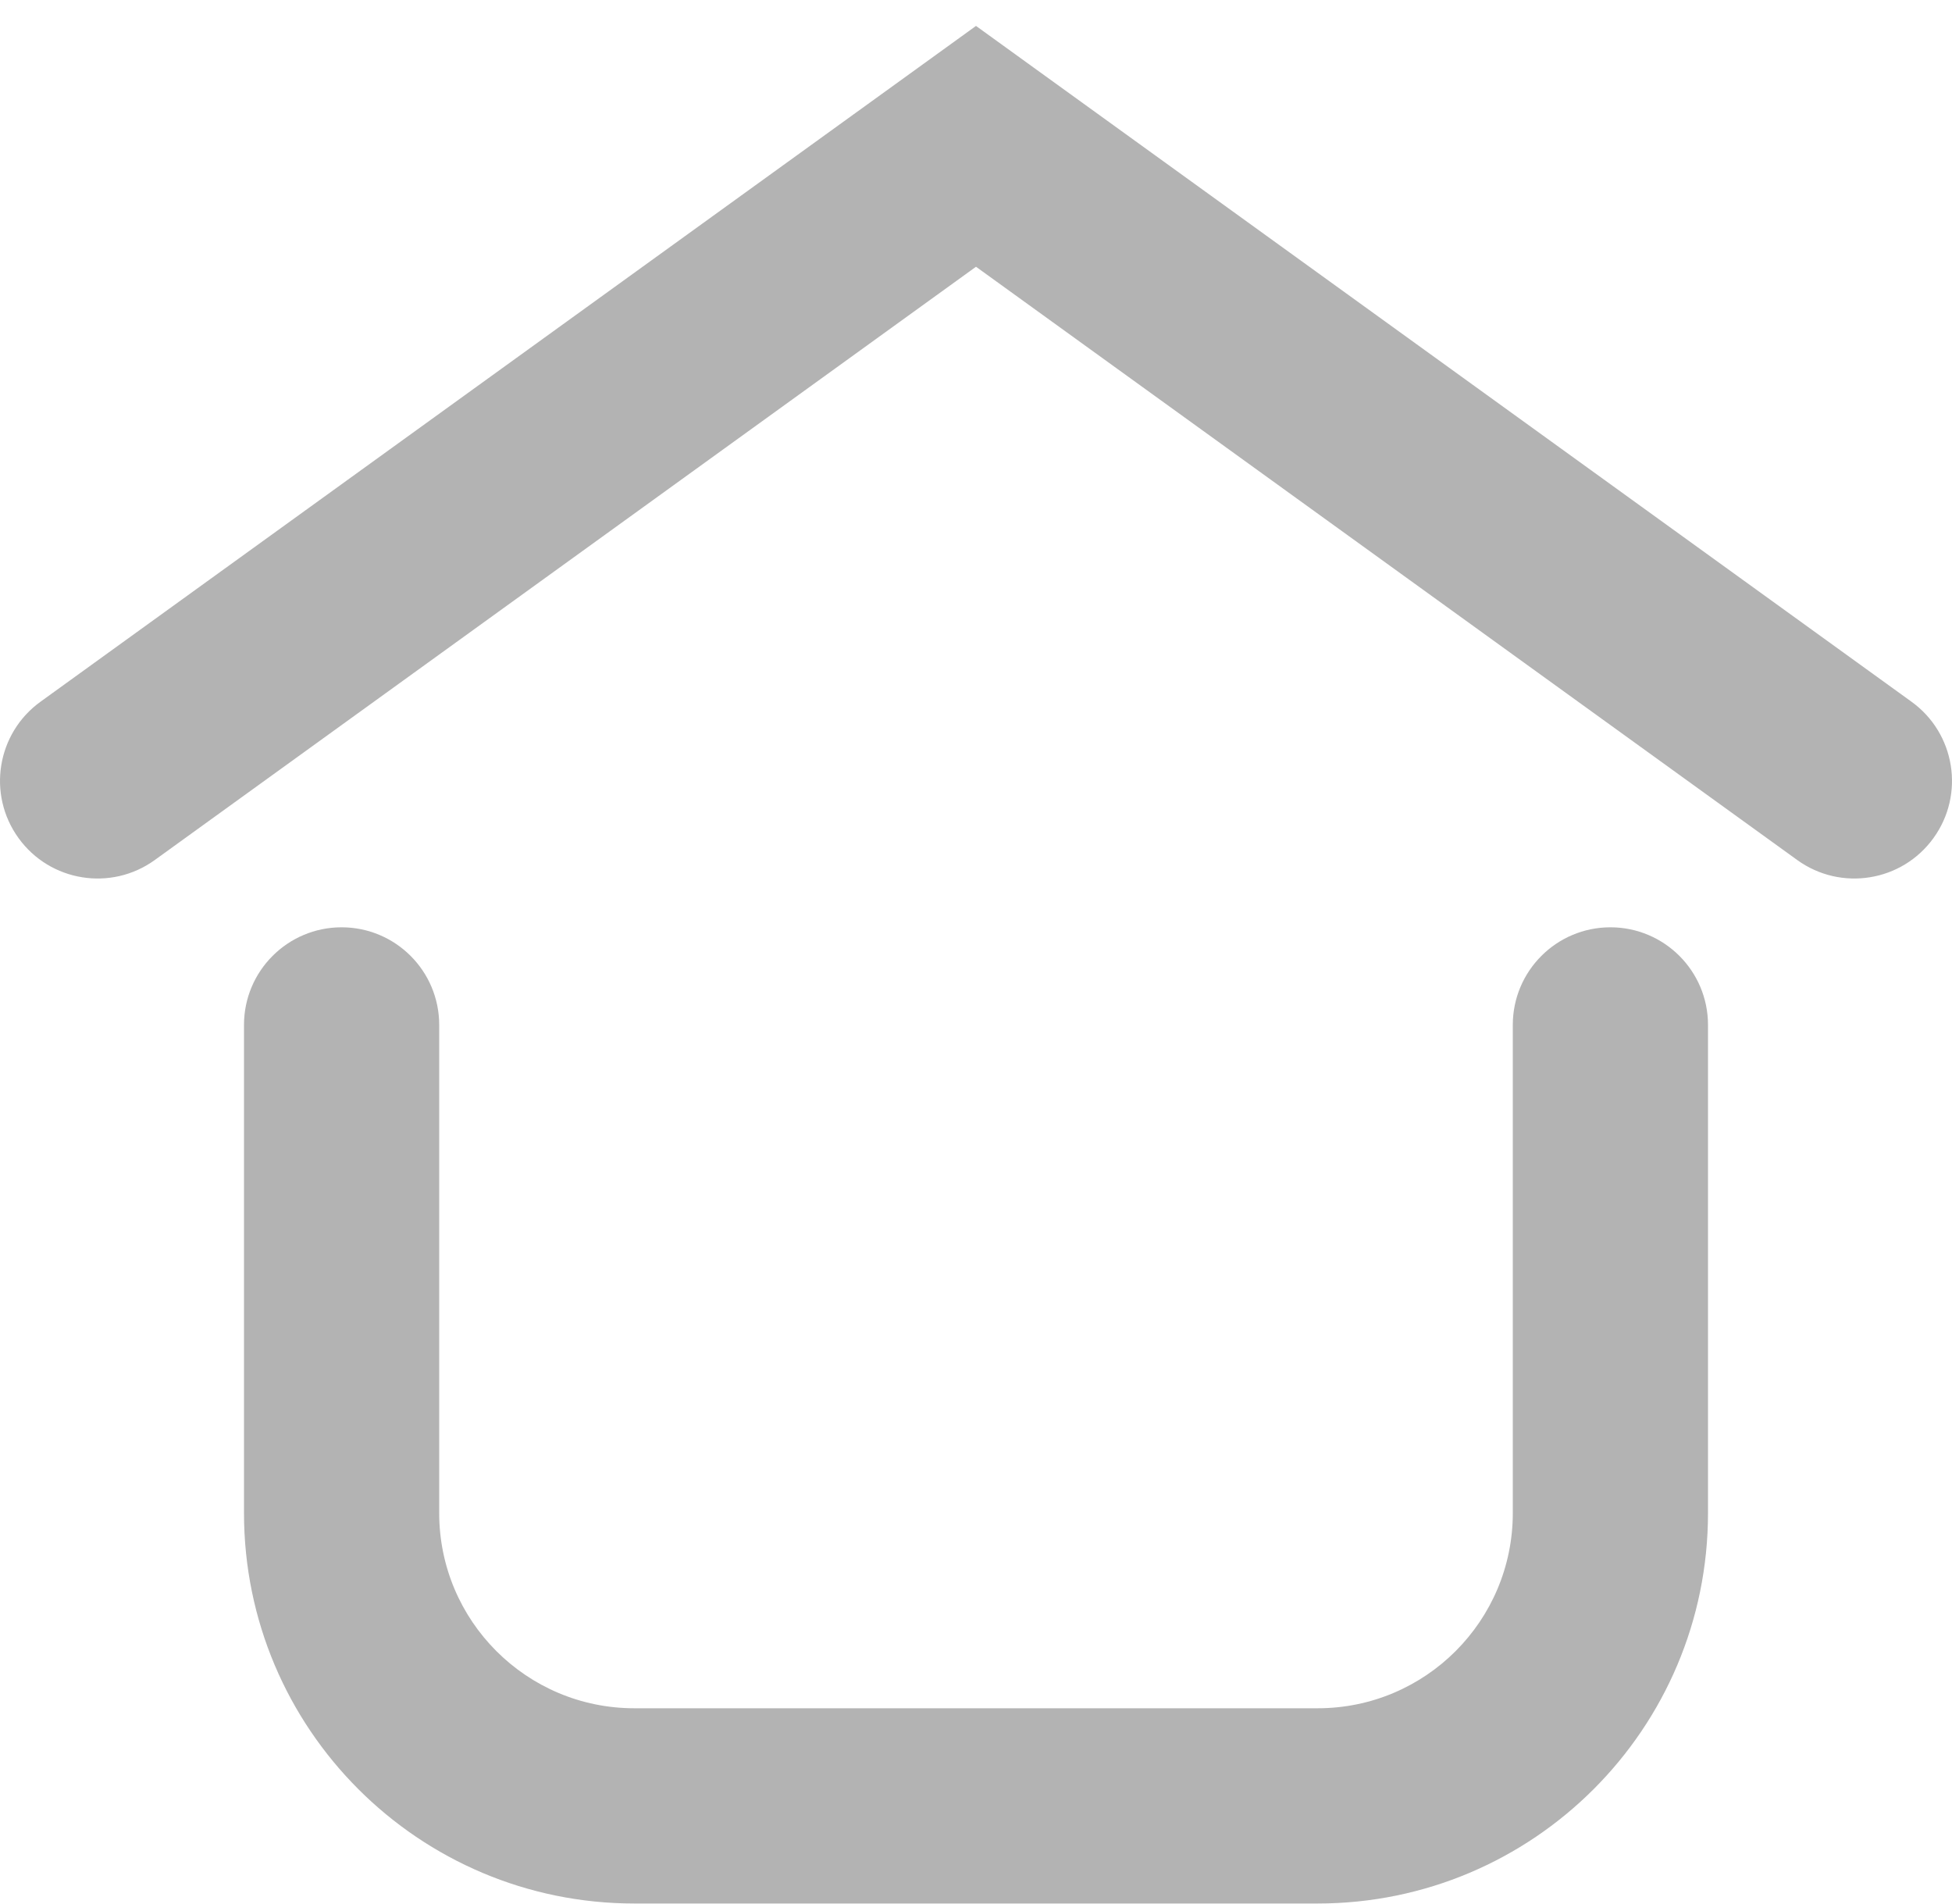 <svg width="40" height="39" viewBox="0 0 40 39" fill="none" xmlns="http://www.w3.org/2000/svg">
<path fill-rule="evenodd" clip-rule="evenodd" d="M36.829 17.62C37.724 18.266 38.975 18.065 39.621 17.169C40.268 16.274 40.066 15.024 39.171 14.377L21.171 1.377L20 0.531L18.829 1.377L0.829 14.377C-0.066 15.024 -0.268 16.274 0.379 17.169C1.025 18.065 2.276 18.266 3.171 17.62L20 5.465L36.829 17.62ZM9 20.998C9 19.894 8.105 18.998 7 18.998C5.895 18.998 5 19.894 5 20.998V30.998C5 35.417 8.582 38.998 13 38.998H27C31.418 38.998 35 35.417 35 30.998V20.998C35 19.894 34.105 18.998 33 18.998C31.895 18.998 31 19.894 31 20.998V30.998C31 33.208 29.209 34.998 27 34.998H13C10.791 34.998 9 33.208 9 30.998V20.998Z" fill="black" fill-opacity="0.3"/>
</svg>
